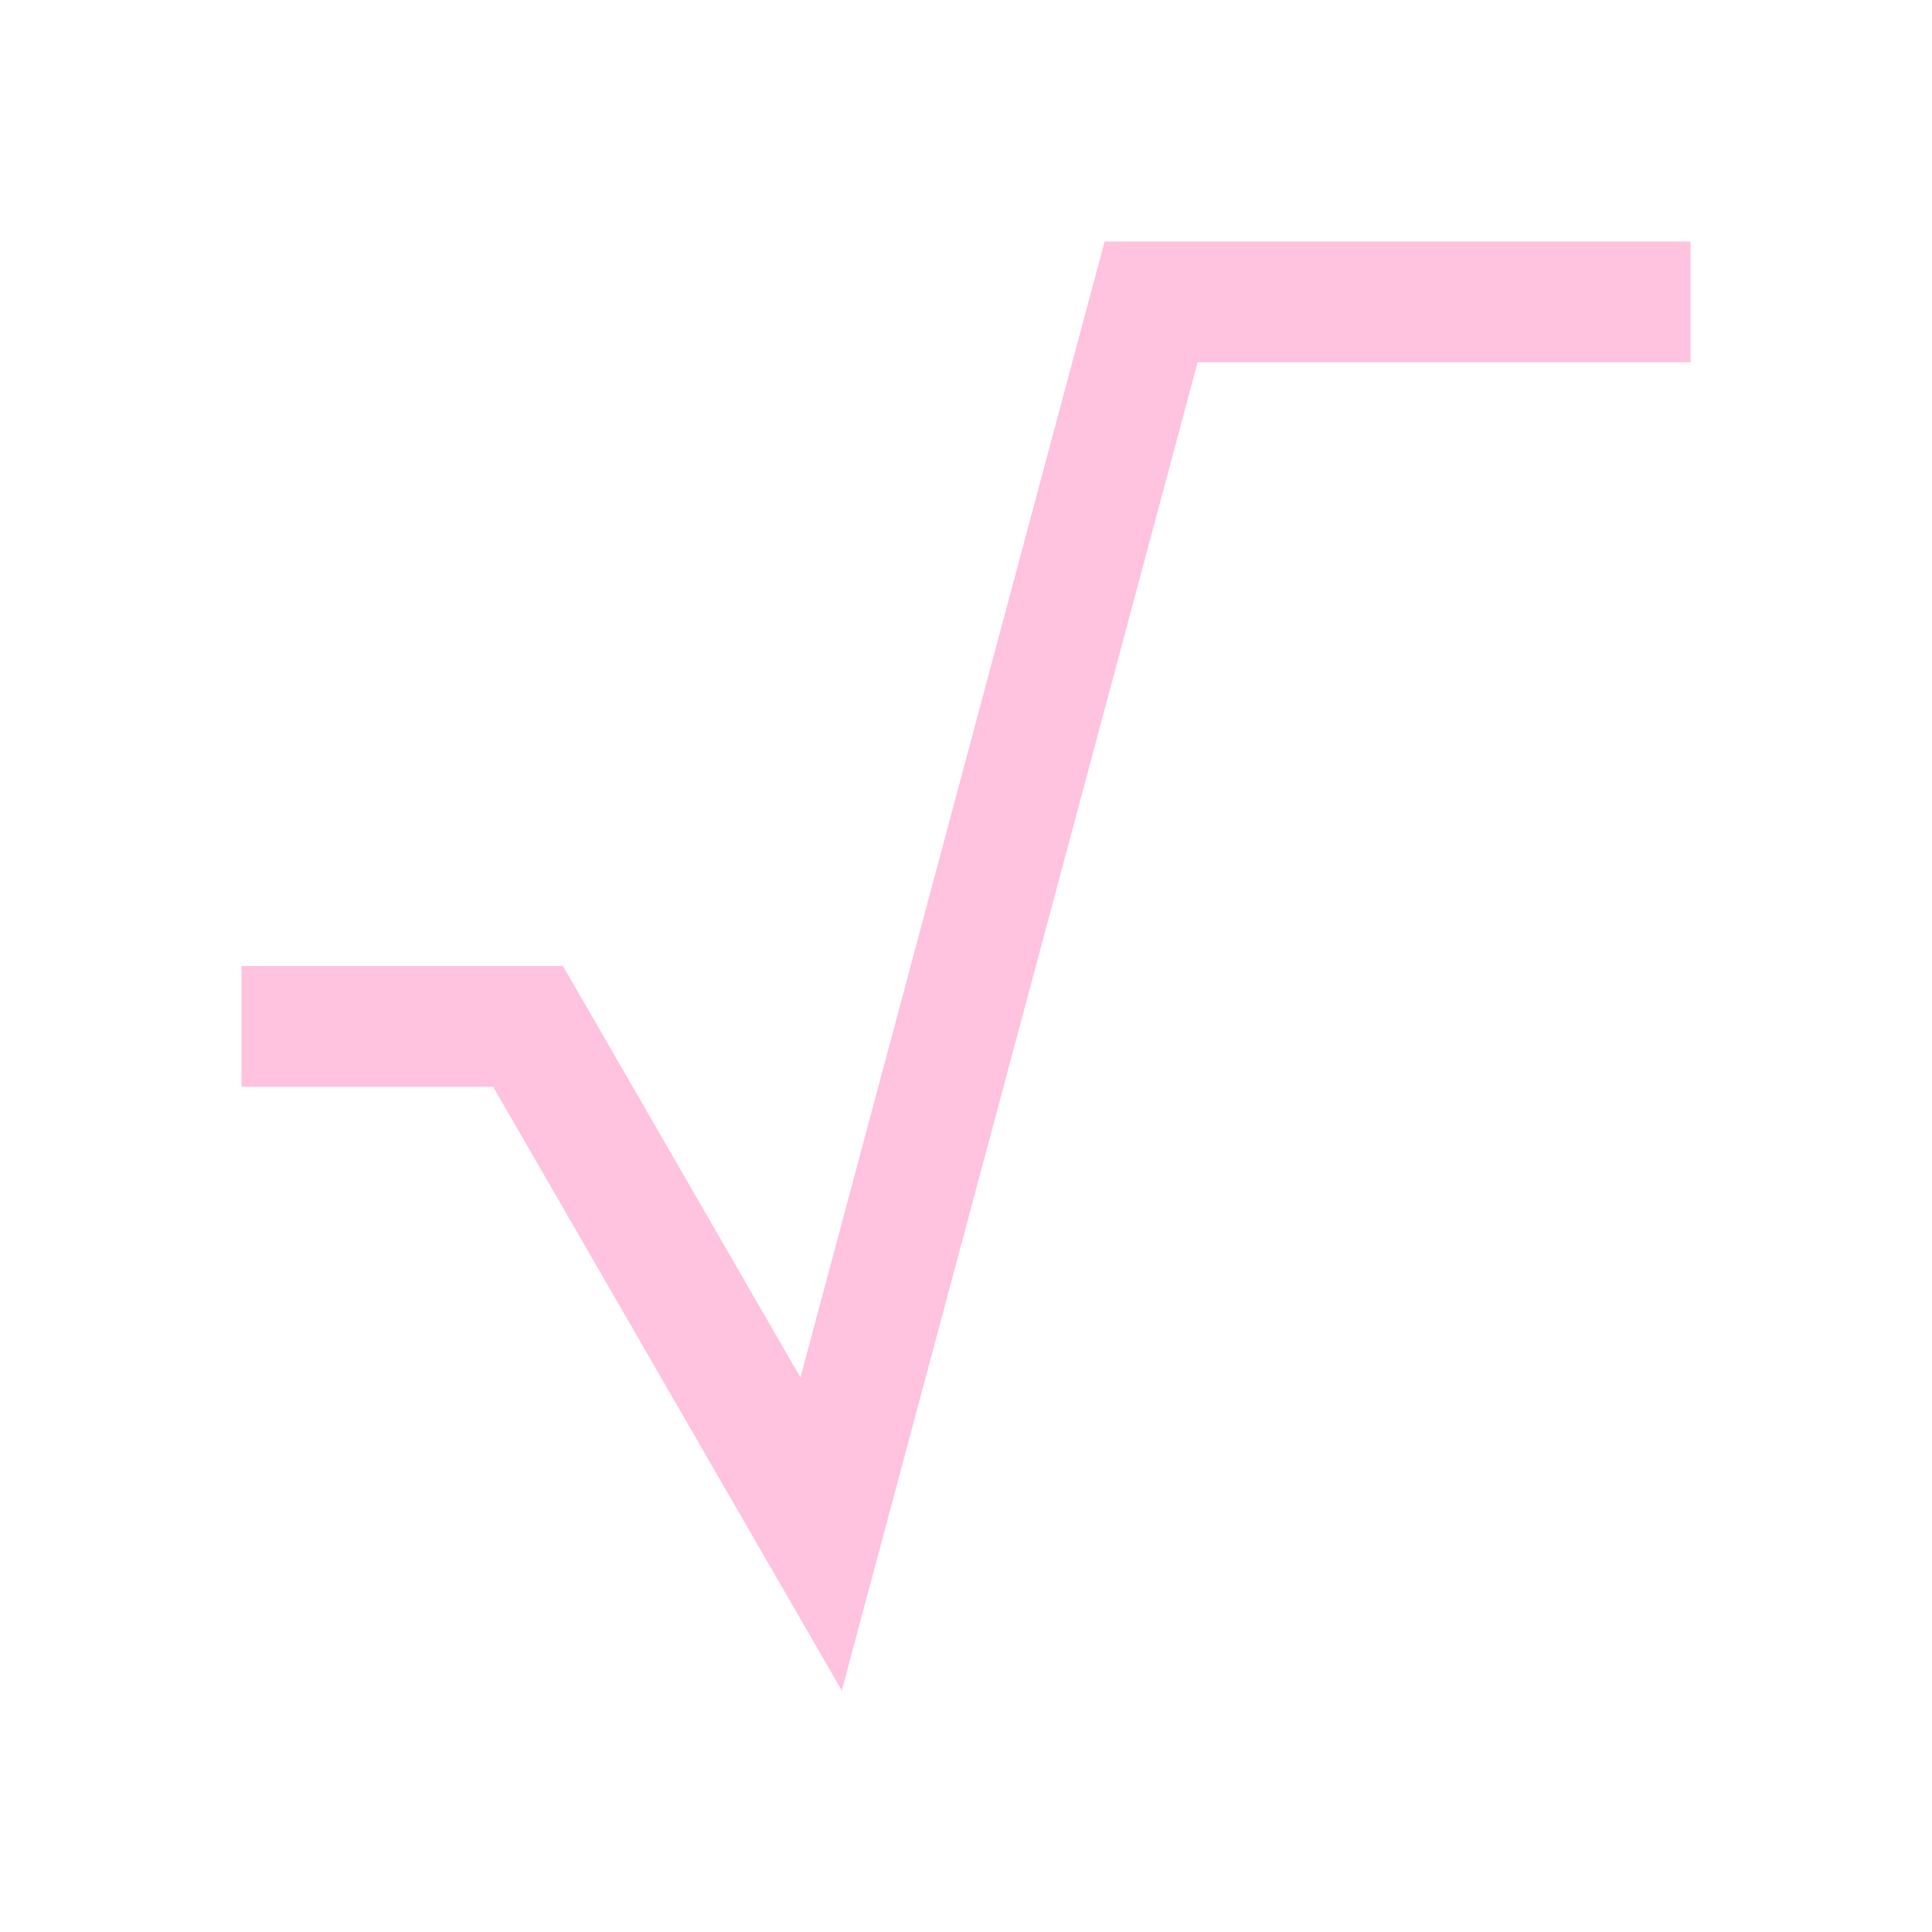 <svg xmlns="http://www.w3.org/2000/svg" viewBox="0 0 16 16">
  <defs id="defs3051">
    <style type="text/css" id="current-color-scheme">
      .ColorScheme-Text {
        color:#ffc2df;
      }
      </style>
  </defs>
 <path style="fill:currentColor;fill-opacity:1;stroke:none" 
       d="M 9.148 2 L 6.629 11.408 L 4.662 8 L 4.369 8 L 3.506 8 L 2 8 L 2 9 L 4.084 9 L 6.971 14 L 9.918 3 L 14 3 L 14 2 L 10.186 2 L 9.529 2 L 9.148 2 z "
     class="ColorScheme-Text"
     />
</svg>
